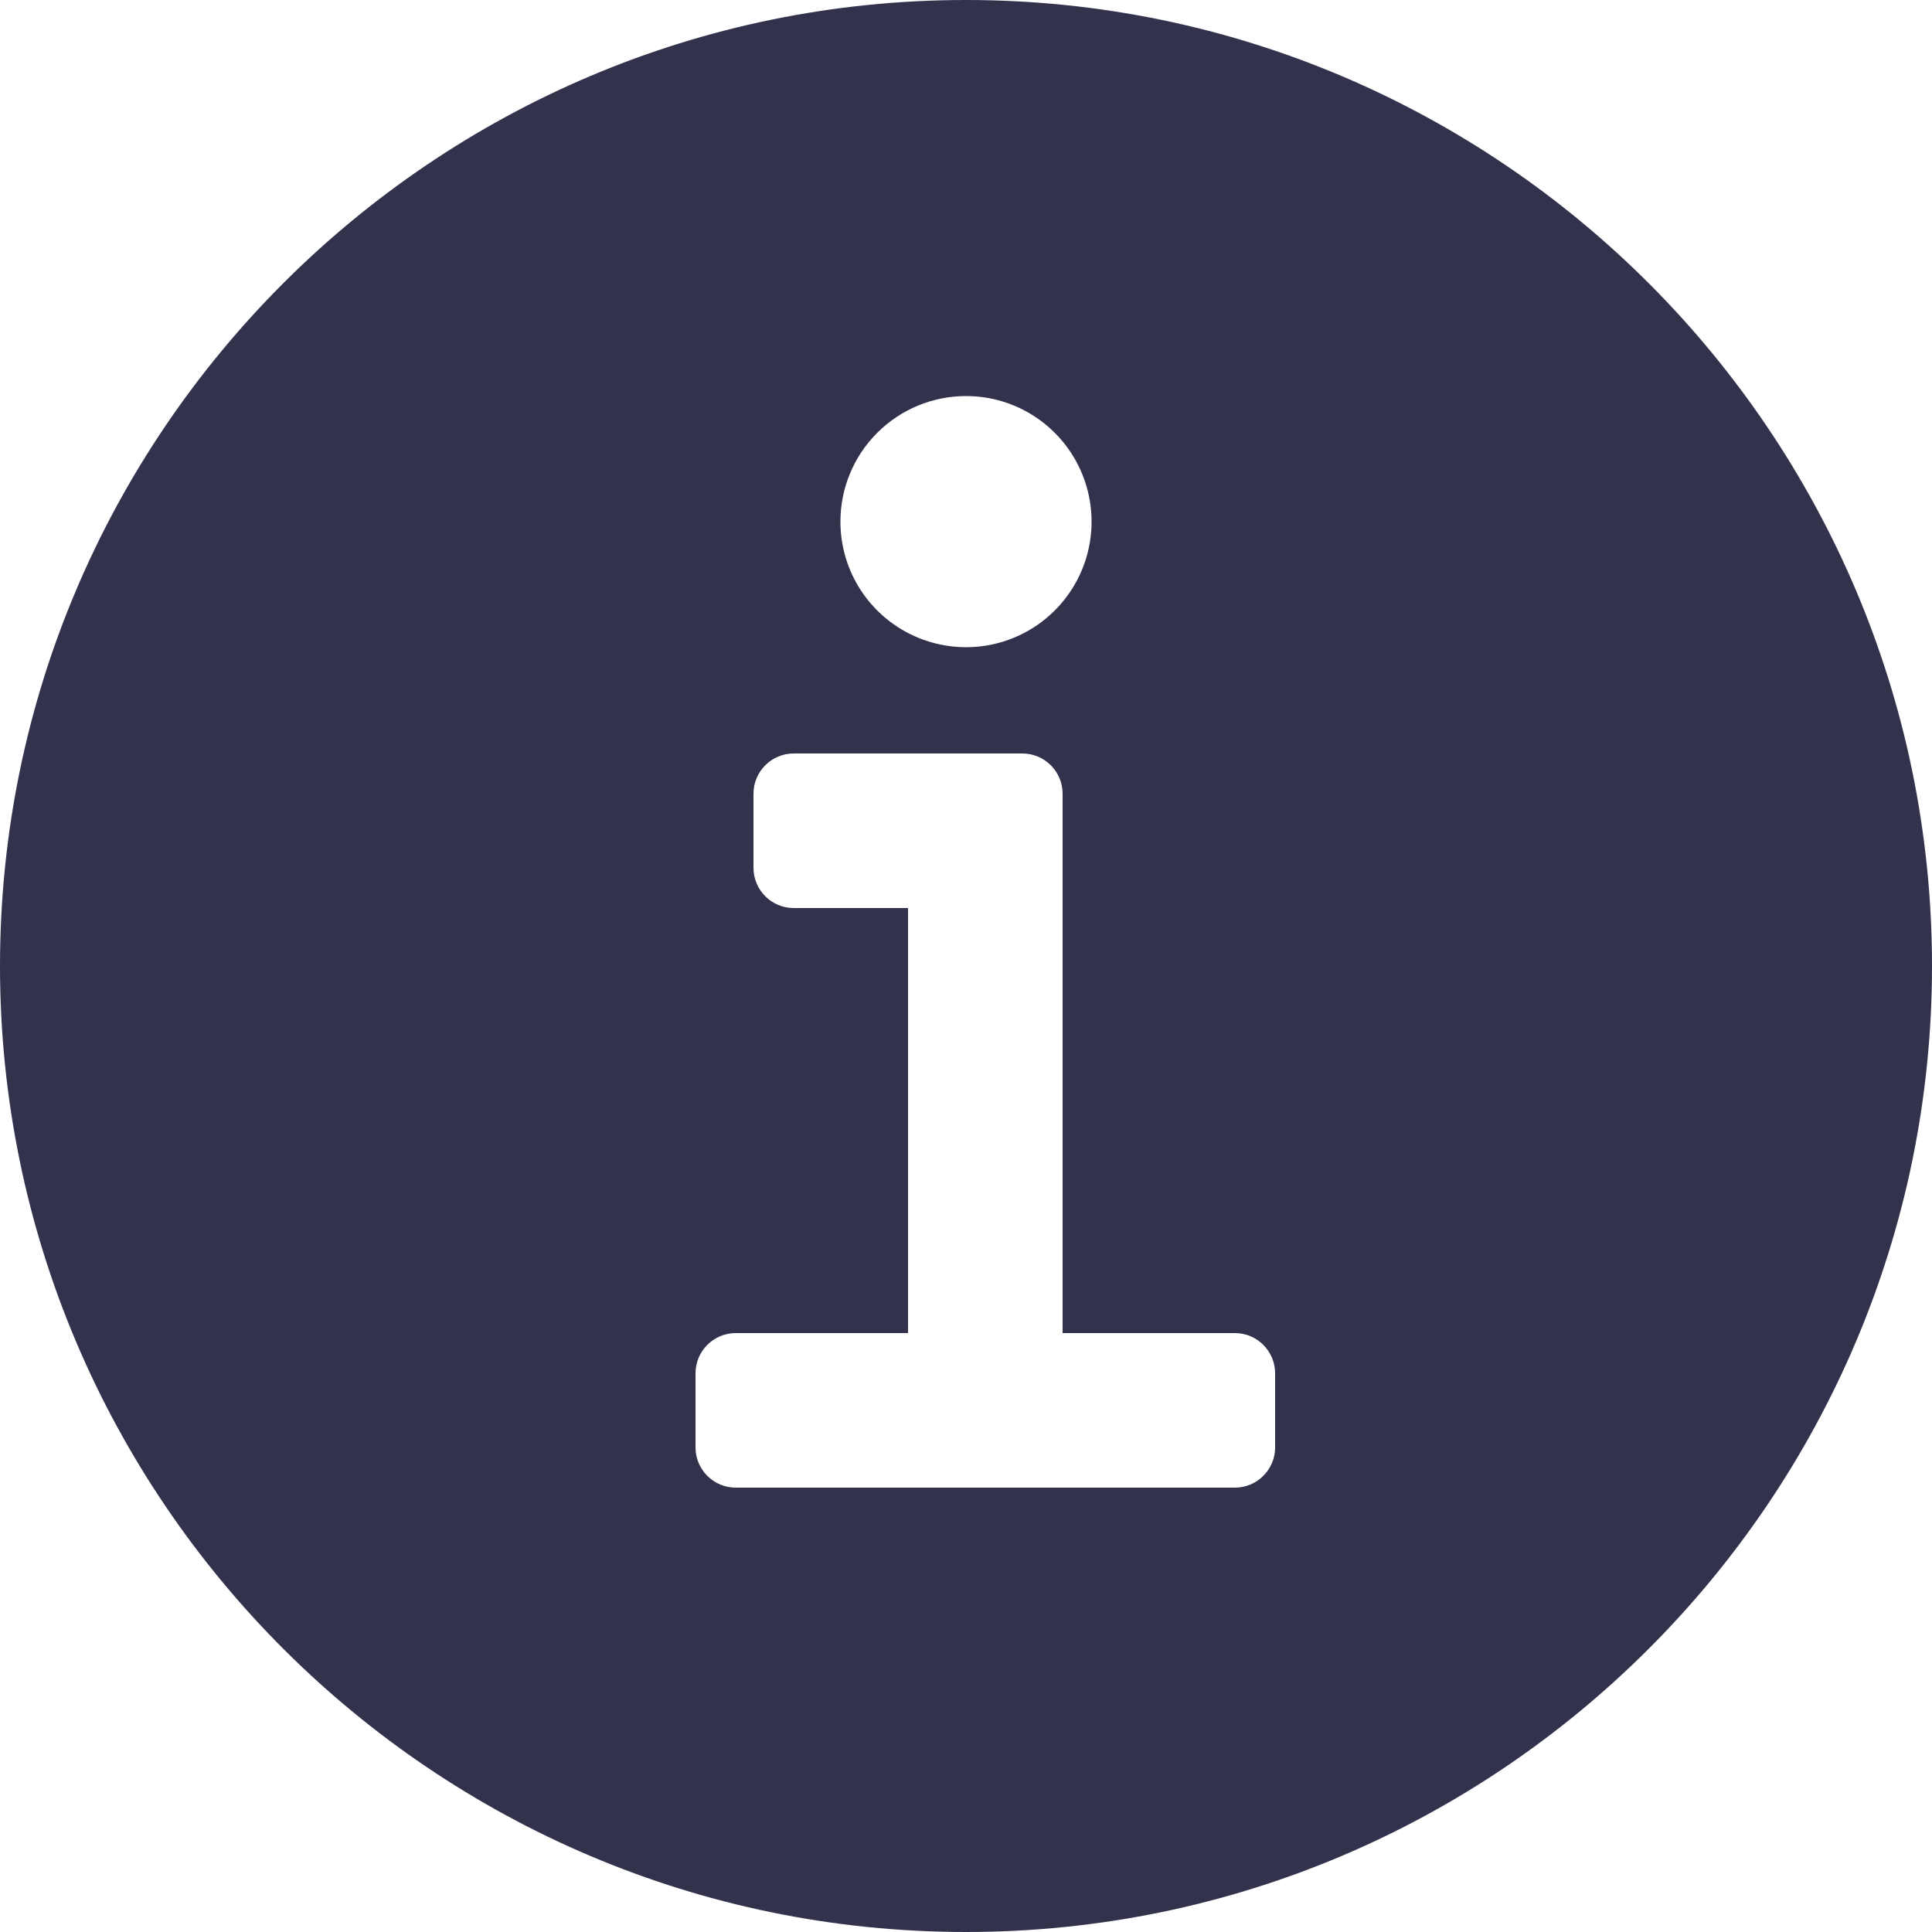 <svg width="24" height="24" viewBox="0 0 24 24" fill="none" xmlns="http://www.w3.org/2000/svg">
<path d="M12 0C5.383 0 0 5.383 0 12C0 18.617 5.383 24 12 24C18.617 24 24 18.617 24 12C24 5.383 18.617 0 12 0ZM12 4.92C12.309 4.92 12.61 5.011 12.867 5.183C13.123 5.354 13.323 5.598 13.441 5.883C13.559 6.168 13.59 6.482 13.53 6.784C13.47 7.087 13.321 7.365 13.103 7.583C12.885 7.801 12.607 7.95 12.304 8.01C12.002 8.07 11.688 8.039 11.403 7.921C11.118 7.803 10.874 7.603 10.703 7.347C10.531 7.09 10.44 6.789 10.44 6.48C10.44 6.066 10.604 5.669 10.897 5.377C11.19 5.084 11.586 4.92 12 4.92ZM15.84 17.98C15.84 18.256 15.616 18.48 15.34 18.48H9.14C8.864 18.48 8.64 18.256 8.64 17.98V17.06C8.64 16.784 8.864 16.56 9.14 16.56H11.28V11.28H9.86C9.584 11.28 9.36 11.056 9.36 10.78V9.86C9.36 9.584 9.584 9.36 9.86 9.36H12.7C12.976 9.36 13.2 9.584 13.2 9.86V16.56H15.34C15.616 16.56 15.84 16.784 15.84 17.06V17.98Z" fill="#32324D"/>
</svg>
